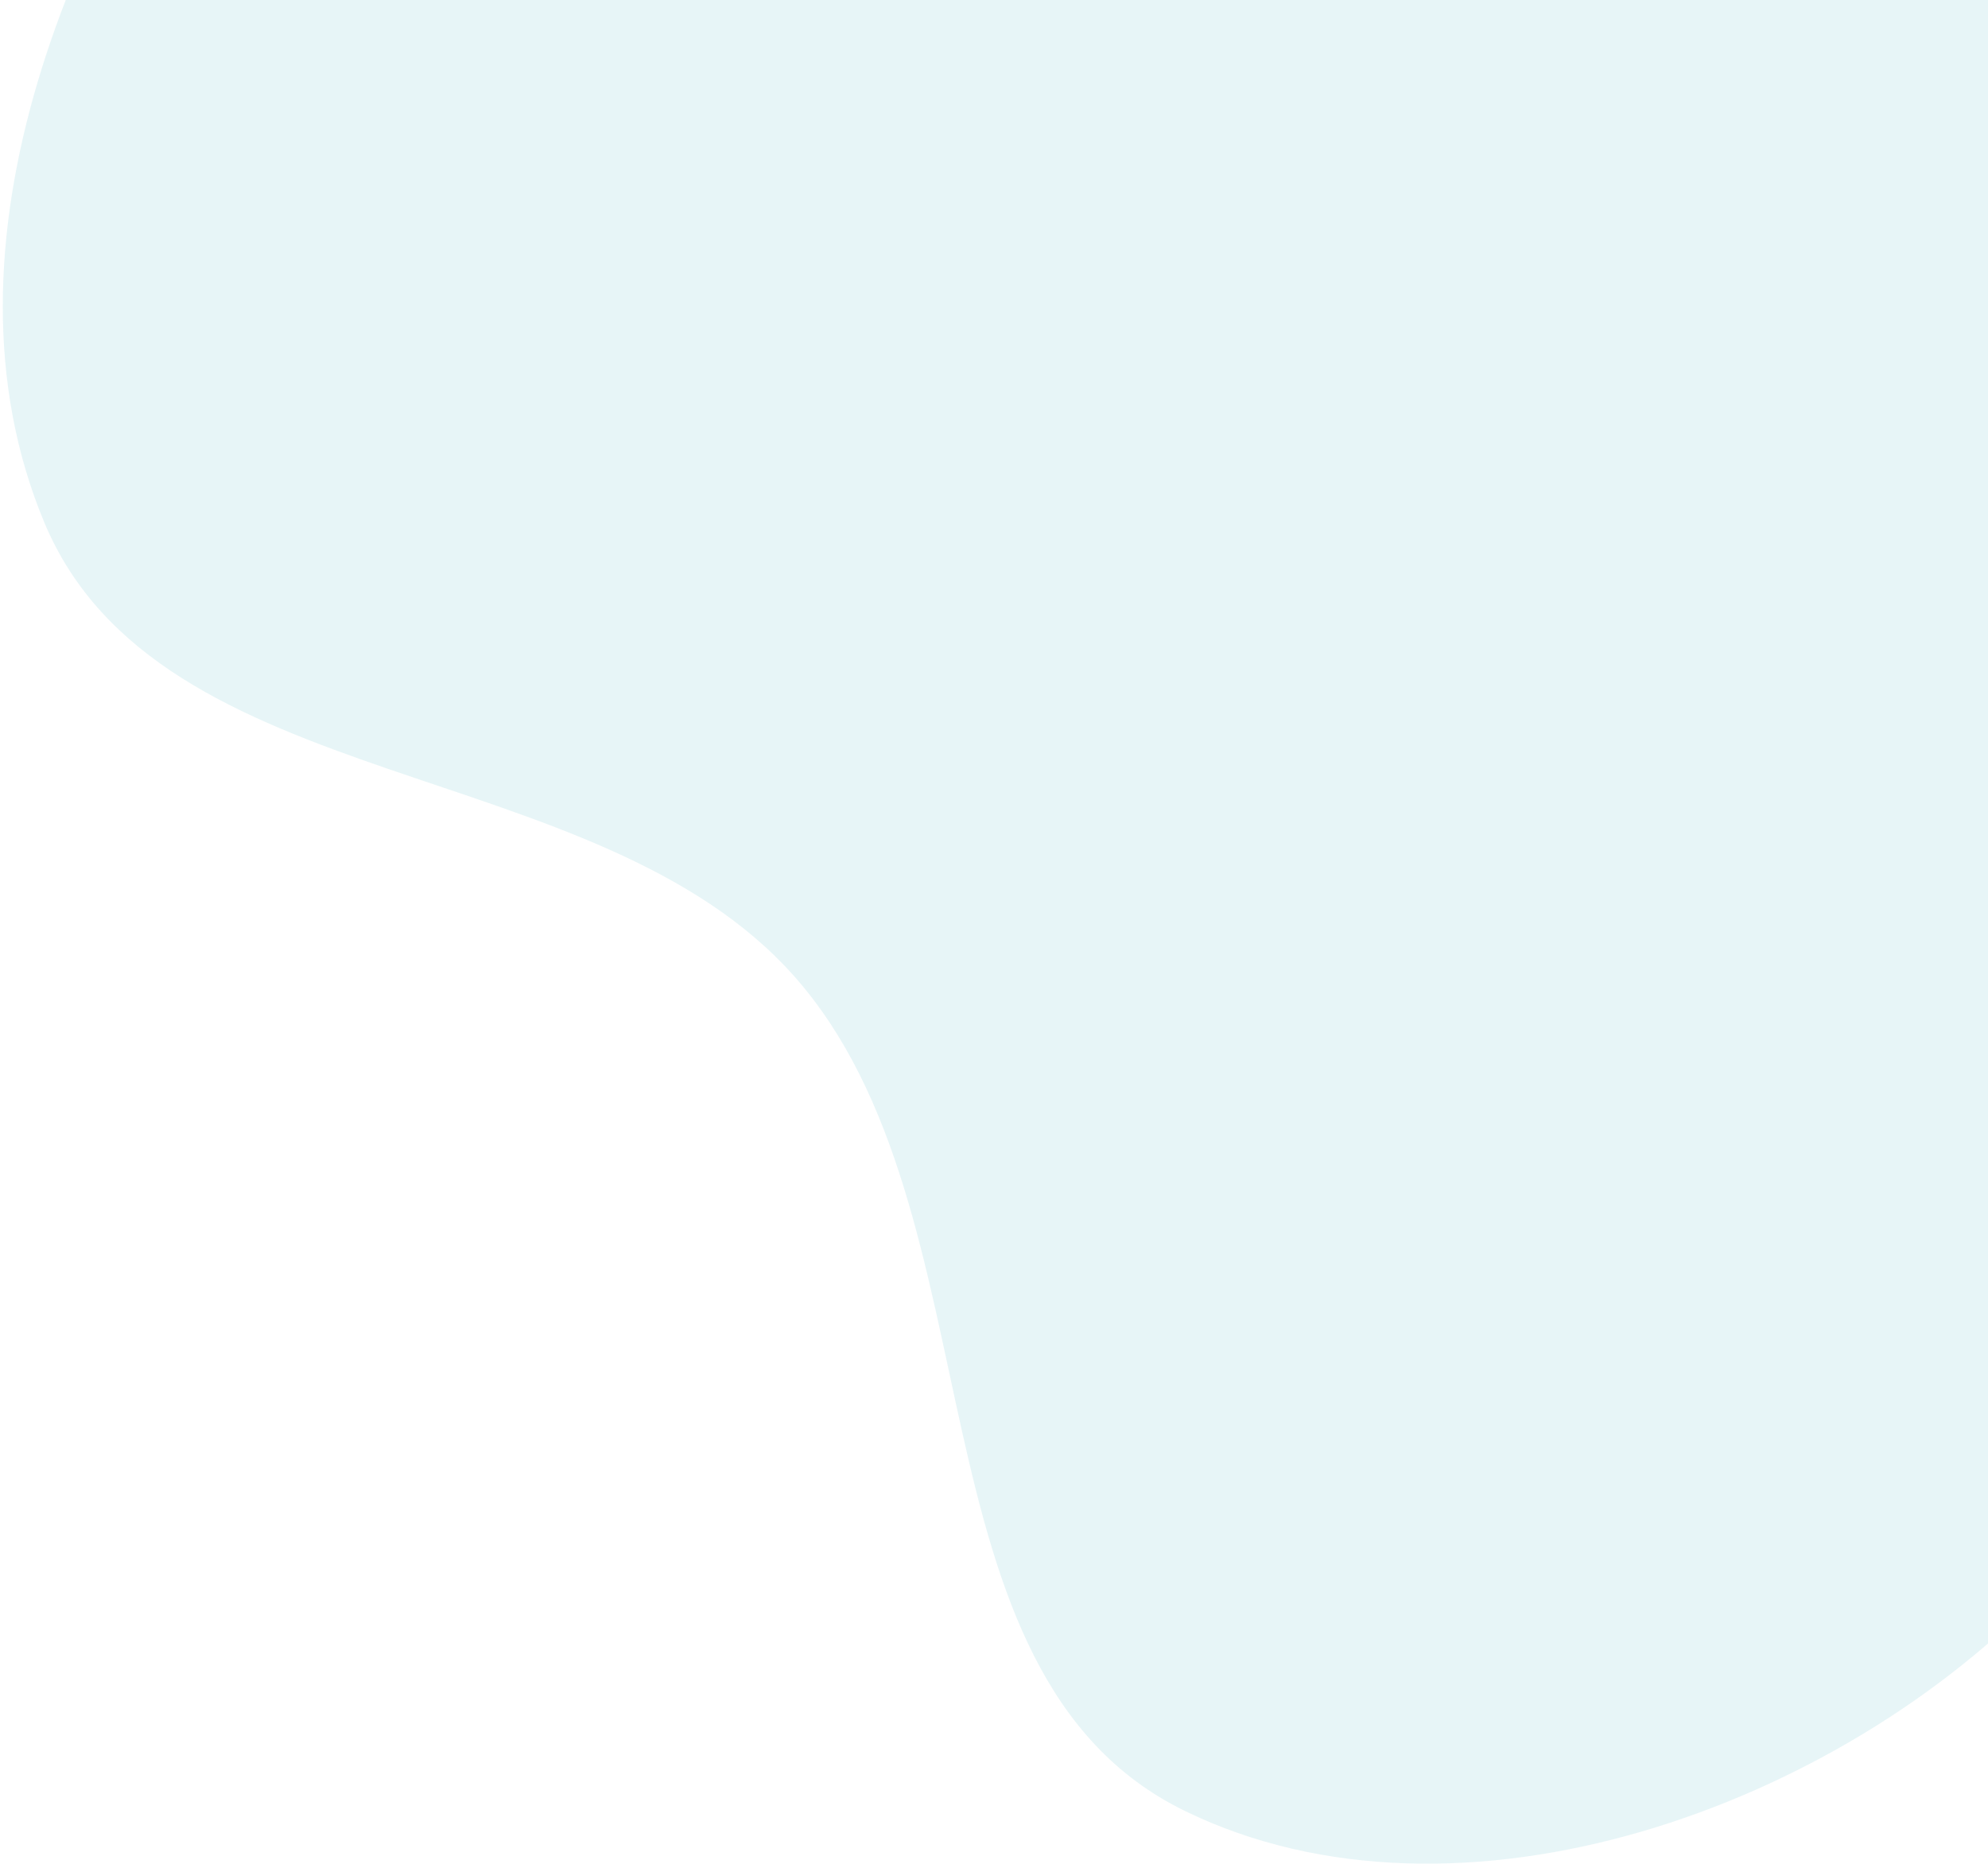 <svg width="642" height="602" viewBox="0 0 642 602" fill="none" xmlns="http://www.w3.org/2000/svg">
<path opacity="0.1" fill-rule="evenodd" clip-rule="evenodd" d="M707.111 240.872C687.663 332.903 725.819 443.886 661.279 512.315C593.79 583.87 471.142 627.877 382.699 584.832C291.277 540.337 323.939 391.47 256.55 315.335C192.393 242.852 51.431 257.937 14.247 168.566C-22.845 79.418 23.17 -28.828 81.264 -105.953C135.677 -178.19 226.247 -212.19 314.819 -230.466C389.251 -245.824 465.588 -230.349 535.089 -199.595C593.539 -173.731 632.683 -122.583 672.183 -72.332C708.192 -26.523 746.654 19.856 753.112 77.765C759.53 135.315 719.084 184.216 707.111 240.872Z" fill="#109FAD"/>
</svg>
